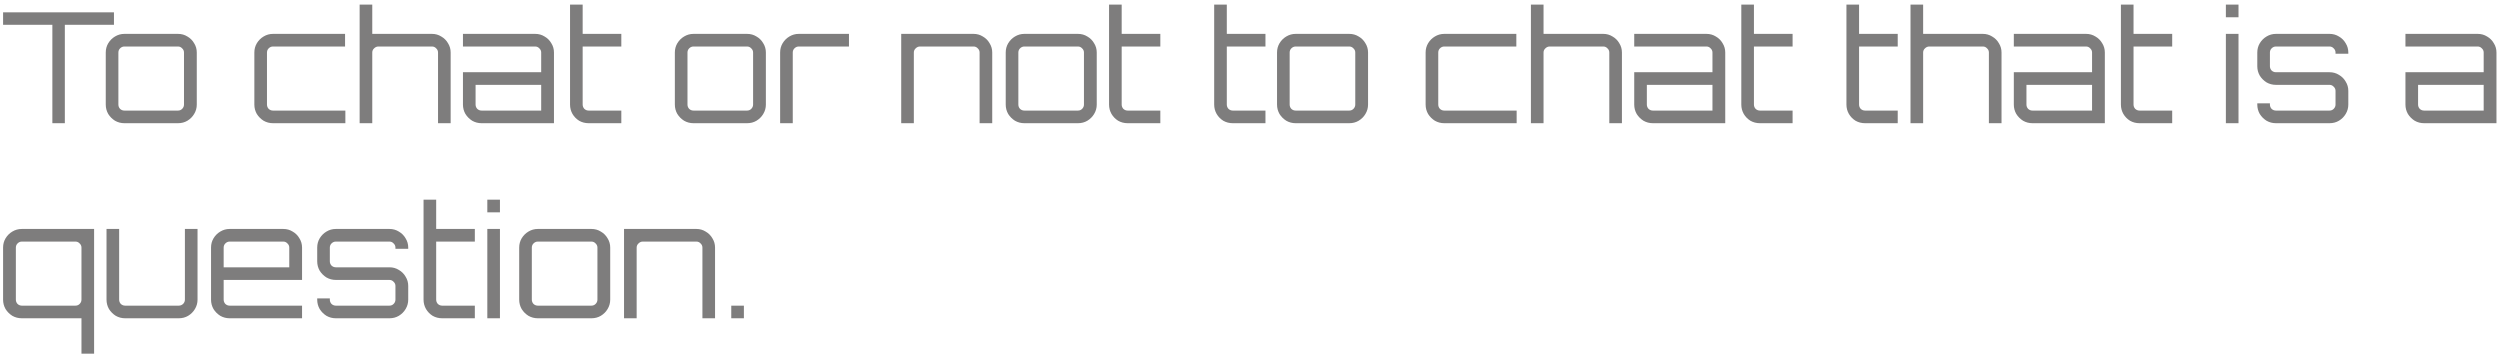 <svg width="487" height="69" viewBox="0 0 487 69" fill="none" xmlns="http://www.w3.org/2000/svg">
<path d="M10.2 24V4.83H0.6V2.4H22.2V4.83H12.63V24H10.2ZM24.232 24C23.572 24 22.962 23.84 22.402 23.52C21.862 23.18 21.422 22.74 21.082 22.2C20.762 21.64 20.602 21.03 20.602 20.37V10.23C20.602 9.57 20.762 8.97 21.082 8.43C21.422 7.87 21.862 7.43 22.402 7.11C22.962 6.77 23.572 6.6 24.232 6.6H34.672C35.352 6.6 35.962 6.77 36.502 7.11C37.062 7.43 37.502 7.87 37.822 8.43C38.162 8.97 38.332 9.57 38.332 10.23V20.37C38.332 21.03 38.162 21.64 37.822 22.2C37.502 22.74 37.062 23.18 36.502 23.52C35.962 23.84 35.352 24 34.672 24H24.232ZM24.232 21.54H34.672C34.992 21.54 35.262 21.43 35.482 21.21C35.722 20.97 35.842 20.69 35.842 20.37V10.23C35.842 9.91 35.722 9.64 35.482 9.42C35.262 9.18 34.992 9.06 34.672 9.06H24.232C23.912 9.06 23.632 9.18 23.392 9.42C23.172 9.64 23.062 9.91 23.062 10.23V20.37C23.062 20.69 23.172 20.97 23.392 21.21C23.632 21.43 23.912 21.54 24.232 21.54ZM53.178 24C52.518 24 51.908 23.84 51.348 23.52C50.808 23.18 50.368 22.74 50.028 22.2C49.708 21.64 49.548 21.03 49.548 20.37V10.23C49.548 9.57 49.708 8.97 50.028 8.43C50.368 7.87 50.808 7.43 51.348 7.11C51.908 6.77 52.518 6.6 53.178 6.6H67.218V9.06H53.178C52.858 9.06 52.578 9.18 52.338 9.42C52.118 9.64 52.008 9.91 52.008 10.23V20.37C52.008 20.69 52.118 20.97 52.338 21.21C52.578 21.43 52.858 21.54 53.178 21.54H67.278V24H53.178ZM70.058 24V0.9H72.517V6.6H84.157C84.817 6.6 85.418 6.77 85.957 7.11C86.517 7.43 86.957 7.87 87.278 8.43C87.618 8.97 87.787 9.57 87.787 10.23V24H85.328V10.23C85.328 9.91 85.207 9.64 84.968 9.42C84.748 9.18 84.478 9.06 84.157 9.06H73.718C73.397 9.06 73.118 9.18 72.877 9.42C72.638 9.64 72.517 9.91 72.517 10.23V24H70.058ZM93.813 24C93.153 24 92.543 23.84 91.983 23.52C91.443 23.18 91.003 22.74 90.663 22.2C90.343 21.64 90.183 21.03 90.183 20.37V14.07H105.423V10.23C105.423 9.91 105.303 9.64 105.063 9.42C104.843 9.18 104.573 9.06 104.253 9.06H90.183V6.6H104.253C104.933 6.6 105.543 6.77 106.083 7.11C106.643 7.43 107.083 7.87 107.403 8.43C107.743 8.97 107.913 9.57 107.913 10.23V24H93.813ZM93.813 21.54H105.423V16.53H92.643V20.37C92.643 20.69 92.753 20.97 92.973 21.21C93.213 21.43 93.493 21.54 93.813 21.54ZM114.673 24C113.993 24 113.373 23.84 112.813 23.52C112.273 23.18 111.843 22.74 111.523 22.2C111.203 21.64 111.043 21.03 111.043 20.37V0.9H113.503V6.6H121.033V9.06H113.503V20.37C113.503 20.69 113.613 20.97 113.833 21.21C114.073 21.43 114.353 21.54 114.673 21.54H121.033V24H114.673ZM135.092 24C134.432 24 133.822 23.84 133.262 23.52C132.722 23.18 132.282 22.74 131.942 22.2C131.622 21.64 131.462 21.03 131.462 20.37V10.23C131.462 9.57 131.622 8.97 131.942 8.43C132.282 7.87 132.722 7.43 133.262 7.11C133.822 6.77 134.432 6.6 135.092 6.6H145.532C146.212 6.6 146.822 6.77 147.362 7.11C147.922 7.43 148.362 7.87 148.682 8.43C149.022 8.97 149.192 9.57 149.192 10.23V20.37C149.192 21.03 149.022 21.64 148.682 22.2C148.362 22.74 147.922 23.18 147.362 23.52C146.822 23.84 146.212 24 145.532 24H135.092ZM135.092 21.54H145.532C145.852 21.54 146.122 21.43 146.342 21.21C146.582 20.97 146.702 20.69 146.702 20.37V10.23C146.702 9.91 146.582 9.64 146.342 9.42C146.122 9.18 145.852 9.06 145.532 9.06H135.092C134.772 9.06 134.492 9.18 134.252 9.42C134.032 9.64 133.922 9.91 133.922 10.23V20.37C133.922 20.69 134.032 20.97 134.252 21.21C134.492 21.43 134.772 21.54 135.092 21.54ZM151.97 24V10.23C151.97 9.57 152.13 8.97 152.45 8.43C152.79 7.87 153.23 7.43 153.77 7.11C154.33 6.77 154.94 6.6 155.6 6.6H165.38V9.06H155.6C155.28 9.06 155 9.18 154.76 9.42C154.54 9.64 154.43 9.91 154.43 10.23V24H151.97ZM175.556 24V6.6H189.656C190.316 6.6 190.916 6.77 191.456 7.11C192.016 7.43 192.456 7.87 192.776 8.43C193.116 8.97 193.286 9.57 193.286 10.23V24H190.826V10.23C190.826 9.91 190.706 9.64 190.466 9.42C190.246 9.18 189.976 9.06 189.656 9.06H179.216C178.896 9.06 178.616 9.18 178.376 9.42C178.136 9.64 178.016 9.91 178.016 10.23V24H175.556ZM199.545 24C198.885 24 198.275 23.84 197.715 23.52C197.175 23.18 196.735 22.74 196.395 22.2C196.075 21.64 195.915 21.03 195.915 20.37V10.23C195.915 9.57 196.075 8.97 196.395 8.43C196.735 7.87 197.175 7.43 197.715 7.11C198.275 6.77 198.885 6.6 199.545 6.6H209.985C210.665 6.6 211.275 6.77 211.815 7.11C212.375 7.43 212.815 7.87 213.135 8.43C213.475 8.97 213.645 9.57 213.645 10.23V20.37C213.645 21.03 213.475 21.64 213.135 22.2C212.815 22.74 212.375 23.18 211.815 23.52C211.275 23.84 210.665 24 209.985 24H199.545ZM199.545 21.54H209.985C210.305 21.54 210.575 21.43 210.795 21.21C211.035 20.97 211.155 20.69 211.155 20.37V10.23C211.155 9.91 211.035 9.64 210.795 9.42C210.575 9.18 210.305 9.06 209.985 9.06H199.545C199.225 9.06 198.945 9.18 198.705 9.42C198.485 9.64 198.375 9.91 198.375 10.23V20.37C198.375 20.69 198.485 20.97 198.705 21.21C198.945 21.43 199.225 21.54 199.545 21.54ZM219.673 24C218.993 24 218.373 23.84 217.813 23.52C217.273 23.18 216.843 22.74 216.523 22.2C216.203 21.64 216.043 21.03 216.043 20.37V0.9H218.503V6.6H226.033V9.06H218.503V20.37C218.503 20.69 218.613 20.97 218.833 21.21C219.073 21.43 219.353 21.54 219.673 21.54H226.033V24H219.673ZM240.152 24C239.472 24 238.852 23.84 238.292 23.52C237.752 23.18 237.322 22.74 237.002 22.2C236.682 21.64 236.522 21.03 236.522 20.37V0.9H238.982V6.6H246.512V9.06H238.982V20.37C238.982 20.69 239.092 20.97 239.312 21.21C239.552 21.43 239.832 21.54 240.152 21.54H246.512V24H240.152ZM252.396 24C251.736 24 251.126 23.84 250.566 23.52C250.026 23.18 249.586 22.74 249.246 22.2C248.926 21.64 248.766 21.03 248.766 20.37V10.23C248.766 9.57 248.926 8.97 249.246 8.43C249.586 7.87 250.026 7.43 250.566 7.11C251.126 6.77 251.736 6.6 252.396 6.6H262.836C263.516 6.6 264.126 6.77 264.666 7.11C265.226 7.43 265.666 7.87 265.986 8.43C266.326 8.97 266.496 9.57 266.496 10.23V20.37C266.496 21.03 266.326 21.64 265.986 22.2C265.666 22.74 265.226 23.18 264.666 23.52C264.126 23.84 263.516 24 262.836 24H252.396ZM252.396 21.54H262.836C263.156 21.54 263.426 21.43 263.646 21.21C263.886 20.97 264.006 20.69 264.006 20.37V10.23C264.006 9.91 263.886 9.64 263.646 9.42C263.426 9.18 263.156 9.06 262.836 9.06H252.396C252.076 9.06 251.796 9.18 251.556 9.42C251.336 9.64 251.226 9.91 251.226 10.23V20.37C251.226 20.69 251.336 20.97 251.556 21.21C251.796 21.43 252.076 21.54 252.396 21.54ZM281.342 24C280.682 24 280.072 23.84 279.512 23.52C278.972 23.18 278.532 22.74 278.192 22.2C277.872 21.64 277.712 21.03 277.712 20.37V10.23C277.712 9.57 277.872 8.97 278.192 8.43C278.532 7.87 278.972 7.43 279.512 7.11C280.072 6.77 280.682 6.6 281.342 6.6H295.382V9.06H281.342C281.022 9.06 280.742 9.18 280.502 9.42C280.282 9.64 280.172 9.91 280.172 10.23V20.37C280.172 20.69 280.282 20.97 280.502 21.21C280.742 21.43 281.022 21.54 281.342 21.54H295.442V24H281.342ZM298.222 24V0.9H300.682V6.6H312.322C312.982 6.6 313.582 6.77 314.122 7.11C314.682 7.43 315.122 7.87 315.442 8.43C315.782 8.97 315.952 9.57 315.952 10.23V24H313.492V10.23C313.492 9.91 313.372 9.64 313.132 9.42C312.912 9.18 312.642 9.06 312.322 9.06H301.882C301.562 9.06 301.282 9.18 301.042 9.42C300.802 9.64 300.682 9.91 300.682 10.23V24H298.222ZM321.977 24C321.317 24 320.707 23.84 320.147 23.52C319.607 23.18 319.167 22.74 318.827 22.2C318.507 21.64 318.347 21.03 318.347 20.37V14.07H333.587V10.23C333.587 9.91 333.467 9.64 333.227 9.42C333.007 9.18 332.737 9.06 332.417 9.06H318.347V6.6H332.417C333.097 6.6 333.707 6.77 334.247 7.11C334.807 7.43 335.247 7.87 335.567 8.43C335.907 8.97 336.077 9.57 336.077 10.23V24H321.977ZM321.977 21.54H333.587V16.53H320.807V20.37C320.807 20.69 320.917 20.97 321.137 21.21C321.377 21.43 321.657 21.54 321.977 21.54ZM342.837 24C342.157 24 341.537 23.84 340.977 23.52C340.437 23.18 340.007 22.74 339.687 22.2C339.367 21.64 339.207 21.03 339.207 20.37V0.9H341.667V6.6H349.197V9.06H341.667V20.37C341.667 20.69 341.777 20.97 341.997 21.21C342.237 21.43 342.517 21.54 342.837 21.54H349.197V24H342.837ZM363.316 24C362.636 24 362.016 23.84 361.456 23.52C360.916 23.18 360.486 22.74 360.166 22.2C359.846 21.64 359.686 21.03 359.686 20.37V0.9H362.146V6.6H369.676V9.06H362.146V20.37C362.146 20.69 362.256 20.97 362.476 21.21C362.716 21.43 362.996 21.54 363.316 21.54H369.676V24H363.316ZM372.167 24V0.9H374.627V6.6H386.267C386.927 6.6 387.527 6.77 388.067 7.11C388.627 7.43 389.067 7.87 389.387 8.43C389.727 8.97 389.897 9.57 389.897 10.23V24H387.437V10.23C387.437 9.91 387.317 9.64 387.077 9.42C386.857 9.18 386.587 9.06 386.267 9.06H375.827C375.507 9.06 375.227 9.18 374.987 9.42C374.747 9.64 374.627 9.91 374.627 10.23V24H372.167ZM395.922 24C395.262 24 394.652 23.84 394.092 23.52C393.552 23.18 393.112 22.74 392.772 22.2C392.452 21.64 392.292 21.03 392.292 20.37V14.07H407.532V10.23C407.532 9.91 407.412 9.64 407.172 9.42C406.952 9.18 406.682 9.06 406.362 9.06H392.292V6.6H406.362C407.042 6.6 407.652 6.77 408.192 7.11C408.752 7.43 409.192 7.87 409.512 8.43C409.852 8.97 410.022 9.57 410.022 10.23V24H395.922ZM395.922 21.54H407.532V16.53H394.752V20.37C394.752 20.69 394.862 20.97 395.082 21.21C395.322 21.43 395.602 21.54 395.922 21.54ZM416.783 24C416.103 24 415.483 23.84 414.923 23.52C414.383 23.18 413.953 22.74 413.633 22.2C413.313 21.64 413.153 21.03 413.153 20.37V0.9H415.613V6.6H423.143V9.06H415.613V20.37C415.613 20.69 415.723 20.97 415.943 21.21C416.183 21.43 416.463 21.54 416.783 21.54H423.143V24H416.783ZM433.601 24V6.6H436.061V24H433.601ZM433.601 3.36V0.9H436.061V3.36H433.601ZM443.351 24C442.691 24 442.081 23.84 441.521 23.52C440.981 23.18 440.541 22.74 440.201 22.2C439.881 21.64 439.721 21.03 439.721 20.37V20.13H442.181V20.37C442.181 20.69 442.291 20.97 442.511 21.21C442.751 21.43 443.031 21.54 443.351 21.54H453.791C454.111 21.54 454.381 21.43 454.601 21.21C454.841 20.97 454.961 20.69 454.961 20.37V17.7C454.961 17.38 454.841 17.11 454.601 16.89C454.381 16.65 454.111 16.53 453.791 16.53H443.351C442.691 16.53 442.081 16.37 441.521 16.05C440.981 15.71 440.541 15.27 440.201 14.73C439.881 14.17 439.721 13.56 439.721 12.9V10.23C439.721 9.57 439.881 8.97 440.201 8.43C440.541 7.87 440.981 7.43 441.521 7.11C442.081 6.77 442.691 6.6 443.351 6.6H453.791C454.471 6.6 455.081 6.77 455.621 7.11C456.181 7.43 456.621 7.87 456.941 8.43C457.281 8.97 457.451 9.57 457.451 10.23V10.47H454.961V10.23C454.961 9.91 454.841 9.64 454.601 9.42C454.381 9.18 454.111 9.06 453.791 9.06H443.351C443.031 9.06 442.751 9.18 442.511 9.42C442.291 9.64 442.181 9.91 442.181 10.23V12.9C442.181 13.22 442.291 13.5 442.511 13.74C442.751 13.96 443.031 14.07 443.351 14.07H453.791C454.471 14.07 455.081 14.24 455.621 14.58C456.181 14.9 456.621 15.34 456.941 15.9C457.281 16.44 457.451 17.04 457.451 17.7V20.37C457.451 21.03 457.281 21.64 456.941 22.2C456.621 22.74 456.181 23.18 455.621 23.52C455.081 23.84 454.471 24 453.791 24H443.351ZM472.211 24C471.551 24 470.941 23.84 470.381 23.52C469.841 23.18 469.401 22.74 469.061 22.2C468.741 21.64 468.581 21.03 468.581 20.37V14.07H483.821V10.23C483.821 9.91 483.701 9.64 483.461 9.42C483.241 9.18 482.971 9.06 482.651 9.06H468.581V6.6H482.651C483.331 6.6 483.941 6.77 484.481 7.11C485.041 7.43 485.481 7.87 485.801 8.43C486.141 8.97 486.311 9.57 486.311 10.23V24H472.211ZM472.211 21.54H483.821V16.53H471.041V20.37C471.041 20.69 471.151 20.97 471.371 21.21C471.611 21.43 471.891 21.54 472.211 21.54ZM15.87 68.9V62H4.26C3.58 62 2.96 61.84 2.4 61.52C1.86 61.18 1.42 60.74 1.08 60.2C0.76 59.64 0.6 59.03 0.6 58.37V48.23C0.6 47.57 0.76 46.97 1.08 46.43C1.42 45.87 1.86 45.43 2.4 45.11C2.96 44.77 3.58 44.6 4.26 44.6H18.33V68.9H15.87ZM4.26 59.54H14.7C15.02 59.54 15.29 59.43 15.51 59.21C15.75 58.97 15.87 58.69 15.87 58.37V48.23C15.87 47.91 15.75 47.64 15.51 47.42C15.29 47.18 15.02 47.06 14.7 47.06H4.26C3.94 47.06 3.66 47.18 3.42 47.42C3.2 47.64 3.09 47.91 3.09 48.23V58.37C3.09 58.69 3.2 58.97 3.42 59.21C3.66 59.43 3.94 59.54 4.26 59.54ZM24.38 62C23.72 62 23.11 61.84 22.55 61.52C22.01 61.18 21.57 60.74 21.23 60.2C20.91 59.64 20.75 59.03 20.75 58.37V44.6H23.21V58.37C23.21 58.69 23.32 58.97 23.54 59.21C23.78 59.43 24.06 59.54 24.38 59.54H34.82C35.14 59.54 35.42 59.43 35.66 59.21C35.9 58.97 36.02 58.69 36.02 58.37V44.6H38.48V58.37C38.48 59.03 38.31 59.64 37.97 60.2C37.65 60.74 37.21 61.18 36.65 61.52C36.11 61.84 35.5 62 34.82 62H24.38ZM44.74 62C44.08 62 43.47 61.84 42.91 61.52C42.37 61.18 41.93 60.74 41.59 60.2C41.27 59.64 41.11 59.03 41.11 58.37V48.23C41.11 47.57 41.27 46.97 41.59 46.43C41.93 45.87 42.37 45.43 42.91 45.11C43.47 44.77 44.08 44.6 44.74 44.6H55.18C55.86 44.6 56.47 44.77 57.01 45.11C57.57 45.43 58.01 45.87 58.33 46.43C58.67 46.97 58.84 47.57 58.84 48.23V54.53H43.57V58.37C43.57 58.69 43.68 58.97 43.9 59.21C44.14 59.43 44.42 59.54 44.74 59.54H58.84V62H44.74ZM43.57 52.07H56.35V48.23C56.35 47.91 56.23 47.64 55.99 47.42C55.77 47.18 55.5 47.06 55.18 47.06H44.74C44.42 47.06 44.14 47.18 43.9 47.42C43.68 47.64 43.57 47.91 43.57 48.23V52.07ZM65.422 62C64.762 62 64.152 61.84 63.592 61.52C63.052 61.18 62.612 60.74 62.272 60.2C61.952 59.64 61.792 59.03 61.792 58.37V58.13H64.252V58.37C64.252 58.69 64.362 58.97 64.582 59.21C64.822 59.43 65.102 59.54 65.422 59.54H75.862C76.182 59.54 76.452 59.43 76.672 59.21C76.912 58.97 77.032 58.69 77.032 58.37V55.7C77.032 55.38 76.912 55.11 76.672 54.89C76.452 54.65 76.182 54.53 75.862 54.53H65.422C64.762 54.53 64.152 54.37 63.592 54.05C63.052 53.71 62.612 53.27 62.272 52.73C61.952 52.17 61.792 51.56 61.792 50.9V48.23C61.792 47.57 61.952 46.97 62.272 46.43C62.612 45.87 63.052 45.43 63.592 45.11C64.152 44.77 64.762 44.6 65.422 44.6H75.862C76.542 44.6 77.152 44.77 77.692 45.11C78.252 45.43 78.692 45.87 79.012 46.43C79.352 46.97 79.522 47.57 79.522 48.23V48.47H77.032V48.23C77.032 47.91 76.912 47.64 76.672 47.42C76.452 47.18 76.182 47.06 75.862 47.06H65.422C65.102 47.06 64.822 47.18 64.582 47.42C64.362 47.64 64.252 47.91 64.252 48.23V50.9C64.252 51.22 64.362 51.5 64.582 51.74C64.822 51.96 65.102 52.07 65.422 52.07H75.862C76.542 52.07 77.152 52.24 77.692 52.58C78.252 52.9 78.692 53.34 79.012 53.9C79.352 54.44 79.522 55.04 79.522 55.7V58.37C79.522 59.03 79.352 59.64 79.012 60.2C78.692 60.74 78.252 61.18 77.692 61.52C77.152 61.84 76.542 62 75.862 62H65.422ZM86.138 62C85.458 62 84.838 61.84 84.278 61.52C83.738 61.18 83.308 60.74 82.988 60.2C82.668 59.64 82.508 59.03 82.508 58.37V38.9H84.968V44.6H92.498V47.06H84.968V58.37C84.968 58.69 85.078 58.97 85.298 59.21C85.538 59.43 85.818 59.54 86.138 59.54H92.498V62H86.138ZM94.929 62V44.6H97.389V62H94.929ZM94.929 41.36V38.9H97.389V41.36H94.929ZM104.769 62C104.109 62 103.499 61.84 102.939 61.52C102.399 61.18 101.959 60.74 101.619 60.2C101.299 59.64 101.139 59.03 101.139 58.37V48.23C101.139 47.57 101.299 46.97 101.619 46.43C101.959 45.87 102.399 45.43 102.939 45.11C103.499 44.77 104.109 44.6 104.769 44.6H115.209C115.889 44.6 116.499 44.77 117.039 45.11C117.599 45.43 118.039 45.87 118.359 46.43C118.699 46.97 118.869 47.57 118.869 48.23V58.37C118.869 59.03 118.699 59.64 118.359 60.2C118.039 60.74 117.599 61.18 117.039 61.52C116.499 61.84 115.889 62 115.209 62H104.769ZM104.769 59.54H115.209C115.529 59.54 115.799 59.43 116.019 59.21C116.259 58.97 116.379 58.69 116.379 58.37V48.23C116.379 47.91 116.259 47.64 116.019 47.42C115.799 47.18 115.529 47.06 115.209 47.06H104.769C104.449 47.06 104.169 47.18 103.929 47.42C103.709 47.64 103.599 47.91 103.599 48.23V58.37C103.599 58.69 103.709 58.97 103.929 59.21C104.169 59.43 104.449 59.54 104.769 59.54ZM121.561 62V44.6H135.661C136.321 44.6 136.921 44.77 137.461 45.11C138.021 45.43 138.461 45.87 138.781 46.43C139.121 46.97 139.291 47.57 139.291 48.23V62H136.831V48.23C136.831 47.91 136.711 47.64 136.471 47.42C136.251 47.18 135.981 47.06 135.661 47.06H125.221C124.901 47.06 124.621 47.18 124.381 47.42C124.141 47.64 124.021 47.91 124.021 48.23V62H121.561ZM142.45 62V59.54H144.91V62H142.45Z" fill="#7E7D7D"/>
</svg>
